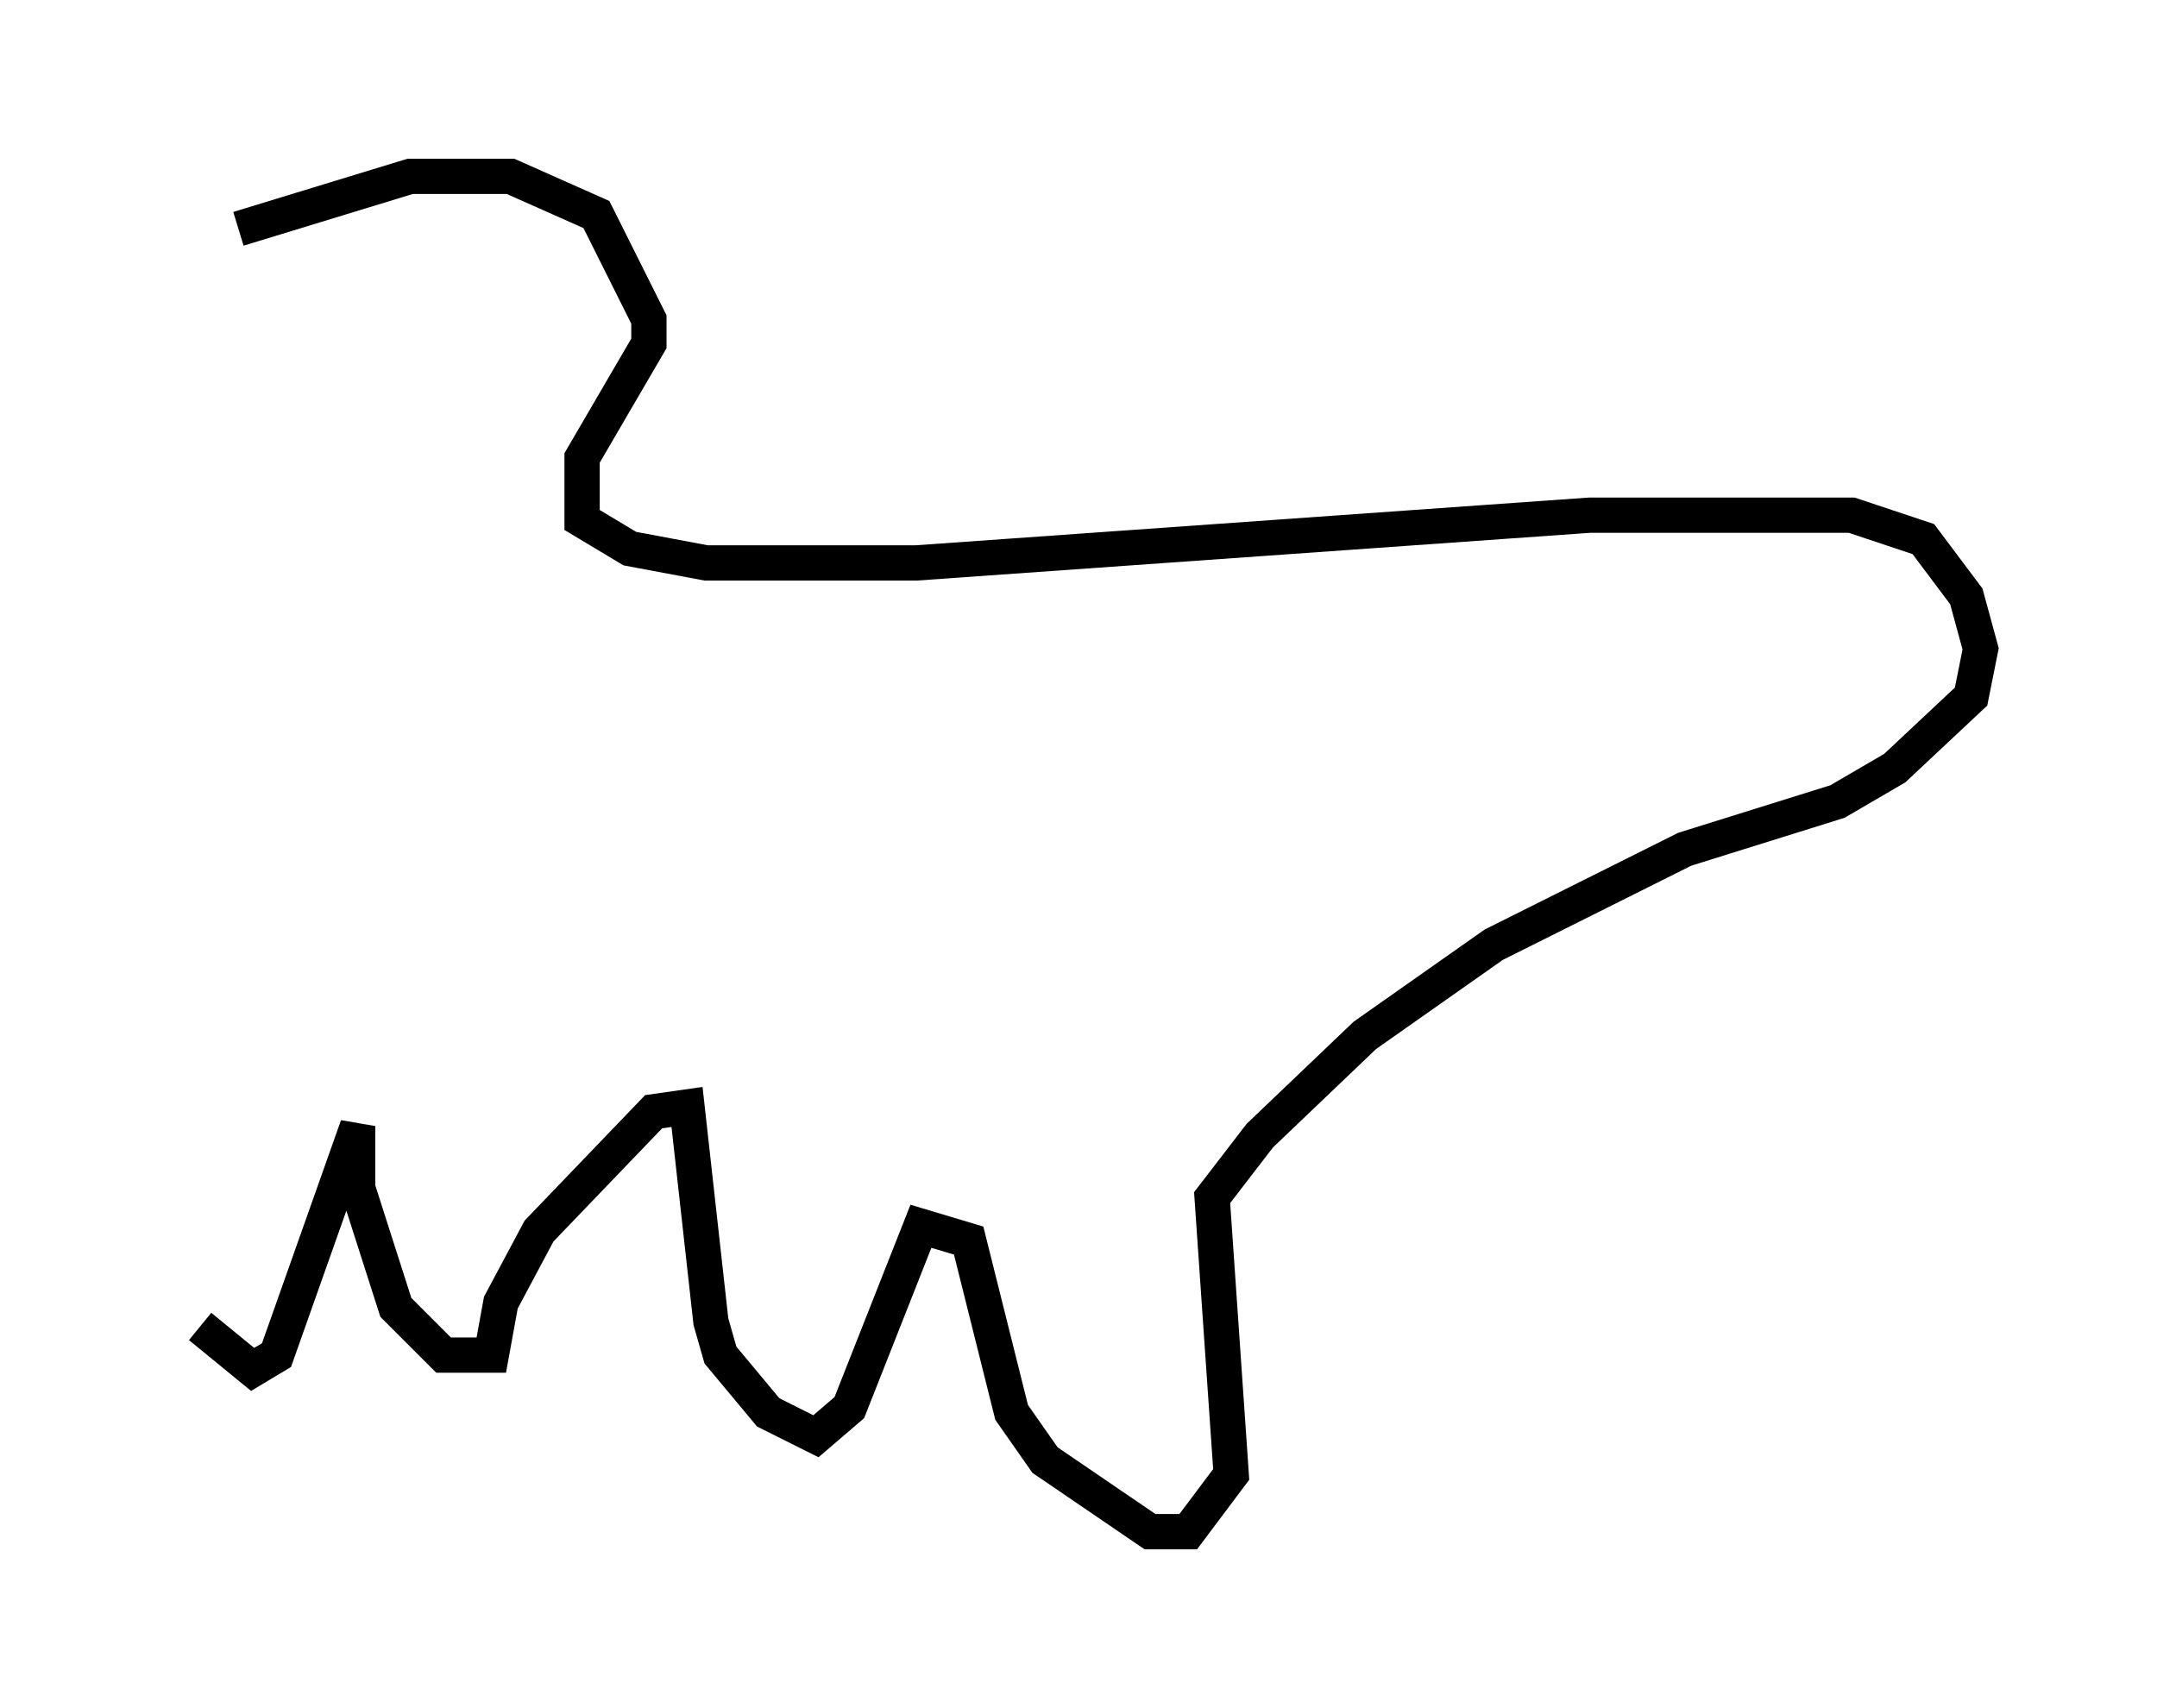 <?xml version="1.0" encoding="utf-8" ?>
<svg baseProfile="full" height="48.43" version="1.1" width="61.15" xmlns="http://www.w3.org/2000/svg" xmlns:ev="http://www.w3.org/2001/xml-events" xmlns:xlink="http://www.w3.org/1999/xlink"><defs /><rect fill="white" height="48.43" width="61.15" x="0" y="0" /><path d="M5, 9.465 m1.759, -2.977 l4.871, -1.488 2.842, 0.0 l2.436, 1.083 1.488, 2.977 l0.0, 0.677 -1.894, 3.248 l0.0, 1.759 1.353, 0.812 l2.165, 0.406 5.954, 0.0 l19.08, -1.353 7.442, 0.0 l2.03, 0.677 1.218, 1.624 l0.406, 1.488 -0.271, 1.353 l-2.165, 2.03 -1.624, 0.947 l-4.33, 1.353 -5.413, 2.706 l-3.654, 2.571 -2.977, 2.842 l-1.353, 1.759 0.541, 7.848 l-1.218, 1.624 -1.083, 0.0 l-2.977, -2.03 -0.947, -1.353 l-1.218, -4.871 -1.353, -0.406 l-2.03, 5.142 -0.947, 0.812 l-1.353, -0.677 -1.353, -1.624 l-0.271, -0.947 -0.677, -6.089 l-0.947, 0.135 -3.248, 3.383 l-1.083, 2.03 -0.271, 1.488 l-1.353, 0.0 -1.353, -1.353 l-1.083, -3.383 0.0, -1.759 l-2.3, 6.495 -0.677, 0.406 l-1.488, -1.218 " fill="none" stroke="black" stroke-width="1" /></svg>